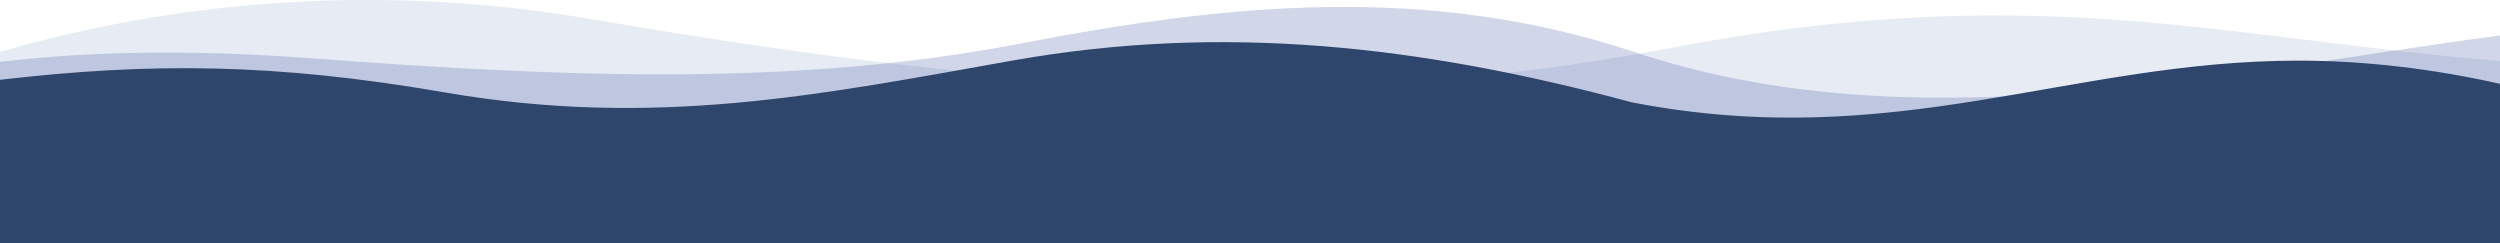 <svg xmlns="http://www.w3.org/2000/svg" width="1366" height="133" fill="none" style="">
    <rect id="backgroundrect" width="100%" height="100%" x="0" y="0" fill="none" stroke="none"/>


    <g class="currentLayer" style="">
        <title>Layer 1</title>
        <path opacity="0.1"
              d="M0 132V28.329C104.648 -1.852 214.761 -8.013 322.123 10.305C522.435 44.481 710.992 65.04 911.172 26.529C1111.35 -11.981 1214.94 21.092 1366 33.313V132H0Z"
              fill="#0c2f8b" id="svg_1">
            <animate attributeName="d" begin="0s" dur="6s" repeatCount="indefinite"
                     from="M0 132V28.329C104.648 -1.852 214.761 -8.013 322.123 10.305C522.435 44.481 710.992 65.04 911.172 26.529C1111.35 -11.981 1214.94 21.092 1366 33.313V132H0Z"
                     to="M0 137V20C92.5 17 266.5 57 469 16C672.863 -25.276 777.82 66.51 978 28C1178.18 -10.51 1214.94 3.083 1366 15.305V137H0Z"
                     values="M0 132V28.329C104.648 -1.852 214.761 -8.013 322.123 10.305C522.435 44.481 710.992 65.04 911.172 26.529C1111.35 -11.981 1214.94 21.092 1366 33.313V132H0Z; M0 137V20C92.5 17 266.5 57 469 16C672.863 -25.276 777.82 66.51 978 28C1178.18 -10.51 1214.94 3.083 1366 15.305V137H0Z; M0 132V28.329C104.648 -1.852 214.761 -8.013 322.123 10.305C522.435 44.481 710.992 65.04 911.172 26.529C1111.35 -11.981 1214.94 21.092 1366 33.313V132H0Z"/>
        </path>
        <path opacity="0.2"
              d="M1366 19.357V46.273V132H0V33.812C56.281 27.046 115.191 27.765 168.823 31.754C298.647 41.41 430.197 48.426 558.013 23.714C671.321 1.806 780.73 -8.964 893.131 28.46C1045.75 79.275 1210.87 39.976 1366 19.357Z"
              fill="#17378C" id="svg_2">
            <animate attributeName="d" begin="0s" dur="9s" repeatCount="indefinite"
                     from="M1366 19.357V46.273V132H0V33.812C56.281 27.046 115.191 27.765 168.823 31.754C298.647 41.41 430.197 48.426 558.013 23.714C671.321 1.806 780.73 -8.964 893.131 28.46C1045.75 79.275 1210.87 39.976 1366 19.357Z"
                     to="M1366 39V51.273V137H0V52.5C54.5 34 262.369 12.011 316 16C445.824 25.656 608.494 51.126 697 29C831 -4.5 985.833 -7.234 1102 16C1192 34 1244 39 1366 39Z"
                     values="M1366 19.357V46.273V132H0V33.812C56.281 27.046 115.191 27.765 168.823 31.754C298.647 41.41 430.197 48.426 558.013 23.714C671.321 1.806 780.73 -8.964 893.131 28.46C1045.75 79.275 1210.87 39.976 1366 19.357Z; M1366 39V51.273V137H0V52.5C54.5 34 262.369 12.011 316 16C445.824 25.656 608.494 51.126 697 29C831 -4.5 985.833 -7.234 1102 16C1192 34 1244 39 1366 39Z; M1366 19.357V46.273V132H0V33.812C56.281 27.046 115.191 27.765 168.823 31.754C298.647 41.41 430.197 48.426 558.013 23.714C671.321 1.806 780.73 -8.964 893.131 28.46C1045.75 79.275 1210.87 39.976 1366 19.357Z">
            </animate>
        </path>
        <path d="M1366,45.815 C1330.24,37.713 1292.5,33.127 1255.83,33.127 C1130.98,33.127 1035,83.815 891.437,55.87 C776,24.815 667.928,12.668 553,33.127 C449.185,51.607 358,70.315 243.388,50.551 C149.683,34.392 82.383,34.087 0,43.594 V131.318 H1366 V45.815 z"
              fill="#2f466c" id="svg_3" class="" fill-opacity="1">
            <animate attributeName="d" begin="0s" dur="10s" repeatCount="indefinite"
                     from="M1366 46.235C1330.24 38.134 1292.5 33.812 1255.83 33.812C1130.98 33.812 1035 84.5 891.437 56.555C776 25.5 667.928 13.353 553 33.812C449.185 52.292 358 71 243.388 51.236C149.683 35.077 82.383 34.773 0 44.279V132.003H1366V46.235Z"
                     to="M1366 30.5C1339 28 1320.81 30.827 1313.5 32.5C1219.5 54 1188.56 90.445 1045 62.5C929.563 31.445 784.928 1.353 670 21.811C566.185 40.292 512.551 62.183 390.5 38C229 6 119 12 0 69V133.002H1366V30.5Z"
                     values="M1366 46.235C1330.24 38.134 1292.5 33.812 1255.83 33.812C1130.98 33.812 1035 84.5 891.437 56.555C776 25.5 667.928 13.353 553 33.812C449.185 52.292 358 71 243.388 51.236C149.683 35.077 82.383 34.773 0 44.279V132.003H1366V46.235Z; M1366 30.5C1339 28 1320.81 30.827 1313.5 32.5C1219.5 54 1188.56 90.445 1045 62.5C929.563 31.445 784.928 1.353 670 21.811C566.185 40.292 512.551 62.183 390.5 38C229 6 119 12 0 69V133.002H1366V30.5Z; M1366 46.235C1330.24 38.134 1292.5 33.812 1255.83 33.812C1130.98 33.812 1035 84.5 891.437 56.555C776 25.5 667.928 13.353 553 33.812C449.185 52.292 358 71 243.388 51.236C149.683 35.077 82.383 34.773 0 44.279V132.003H1366V46.235Z"/>
        </path>
        <rect fill="#2f466c" stroke-dashoffset="" fill-rule="nonzero" id="svg_4" x="0" y="125"
              width="1366" height="14" style="color: rgb(47, 70, 108);" class=""/>
        <rect fill="#2f466c" stroke-dashoffset="" fill-rule="nonzero" id="svg_7" x="113" y="135" width="38" height="1"
              style="color: rgb(47, 70, 108);" class=""/>
    </g>
</svg>